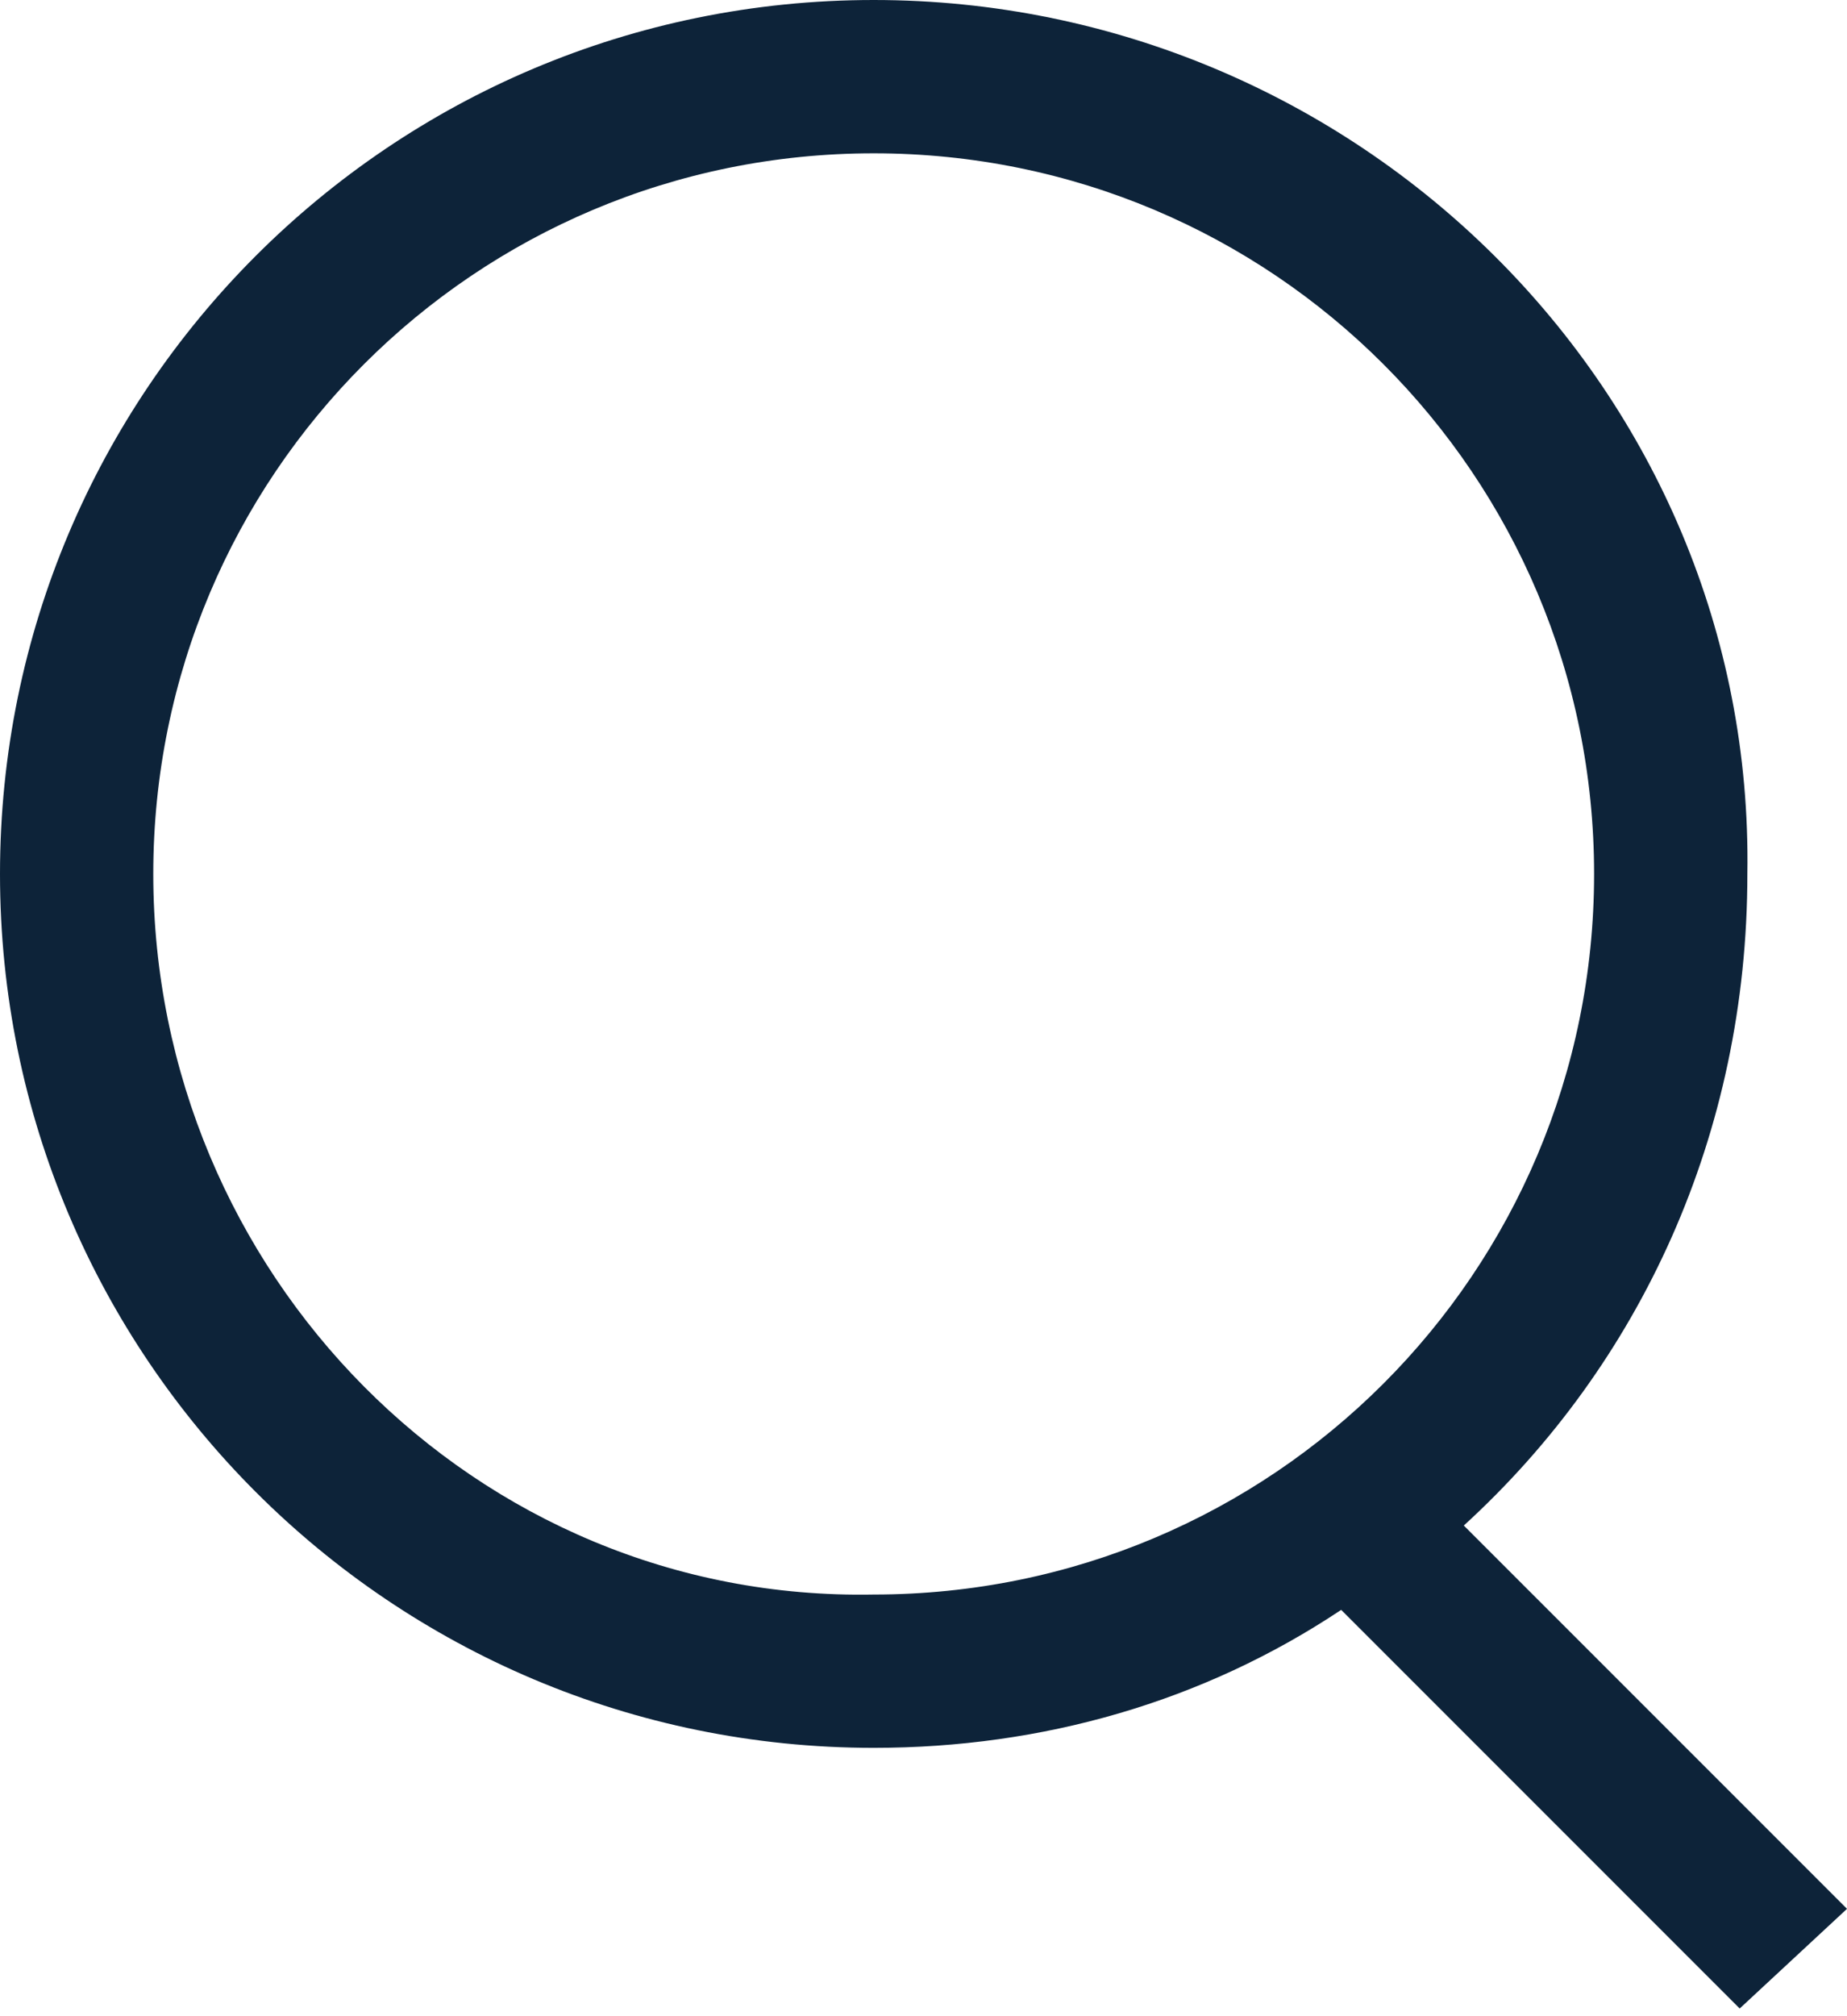 <?xml version="1.0" encoding="utf-8"?>
<!-- Generator: Adobe Illustrator 26.0.1, SVG Export Plug-In . SVG Version: 6.00 Build 0)  -->
<svg version="1.1" id="Group_42" xmlns="http://www.w3.org/2000/svg" xmlns:xlink="http://www.w3.org/1999/xlink" x="0px" y="0px"
	 viewBox="0 0 24.1 26.3" style="enable-background:new 0 0 24.1 26.3;" xml:space="preserve">
<style type="text/css">
	.st0{fill:#0D2339;}
</style>
<path class="st0" d="M24.1,24.9l-5-5c0,0,0,0,0,0c2.3-2.1,3.7-5.1,3.7-8.5C22.9,5.1,17.7,0,11.4,0C5.1,0,0,5.1,0,11.4
	c0,6.3,5.1,11.4,11.4,11.4c2.2,0,4.3-0.6,6.1-1.8l5.2,5.2L24.1,24.9z M2,11.4C2,6.2,6.2,2,11.4,2c5.2,0,9.4,4.2,9.4,9.4
	c0,5.2-4.2,9.4-9.4,9.4C6.2,20.9,2,16.6,2,11.4z"/>
</svg>
